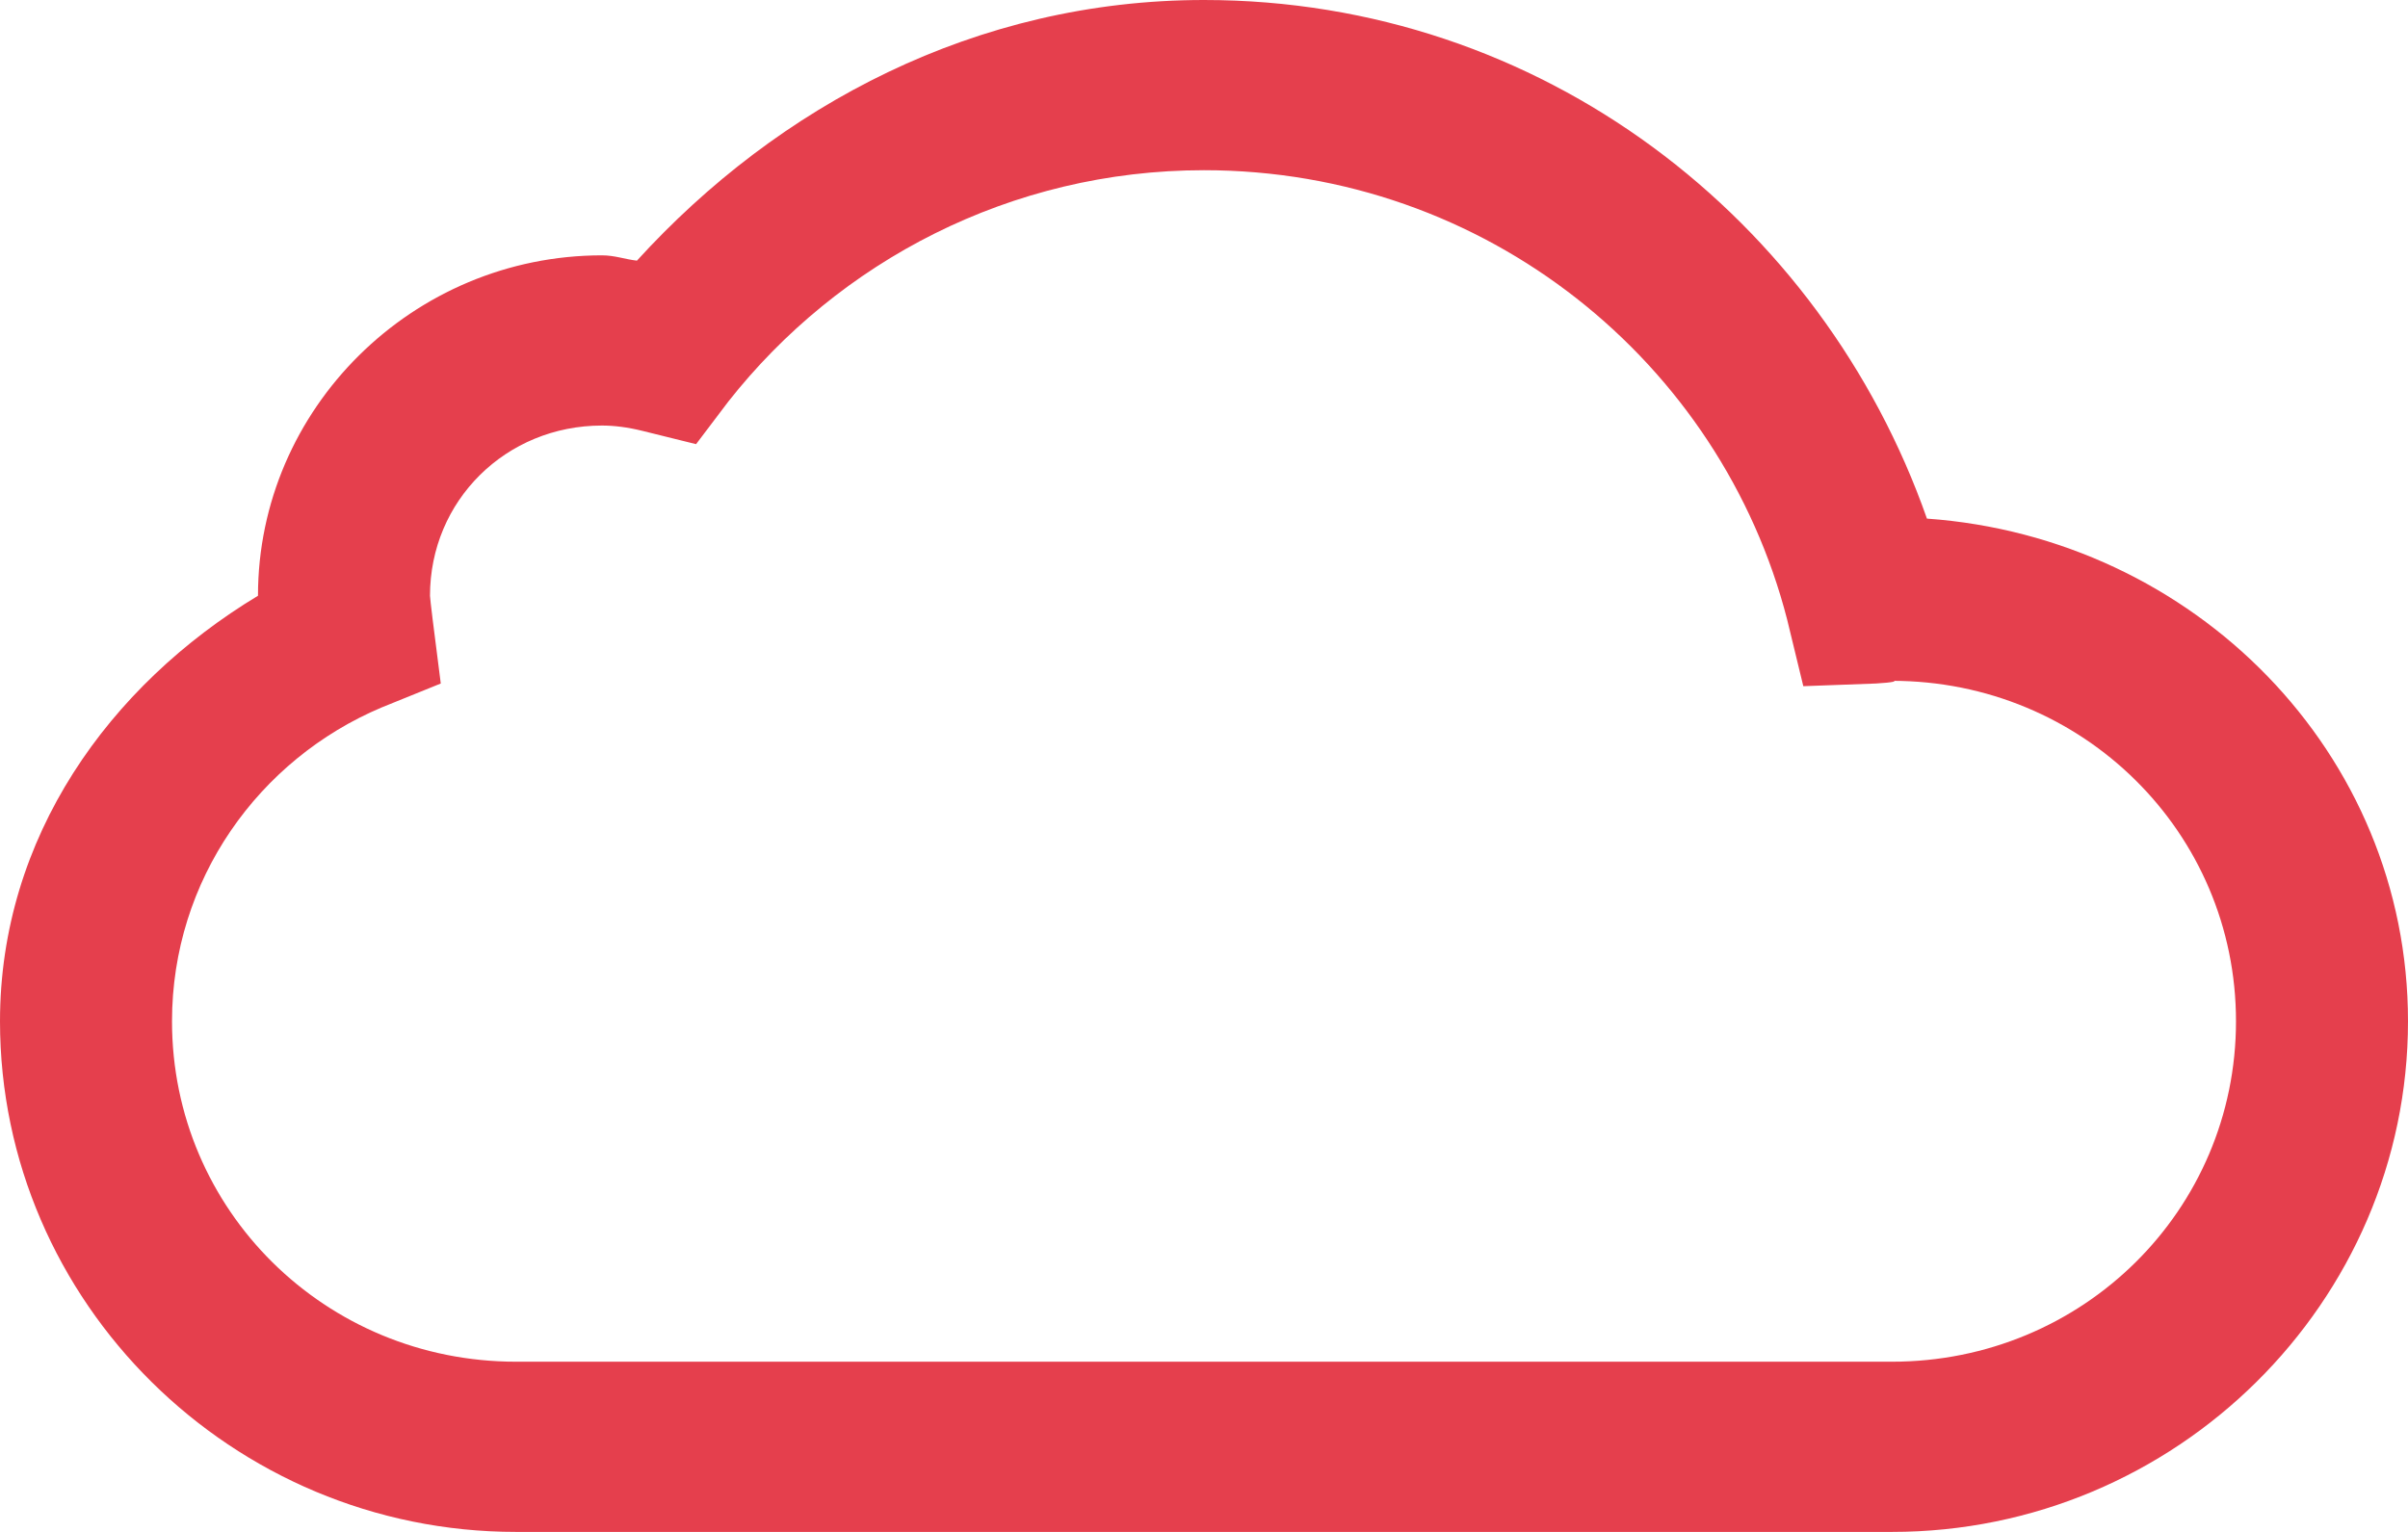 <svg width="44" height="28" viewBox="0 0 44 28" fill="none" xmlns="http://www.w3.org/2000/svg">
<path d="M22 0C17.838 0 14.223 1.926 11.638 4.764C11.424 4.74 11.233 4.667 11 4.667C7.544 4.667 4.714 7.468 4.714 10.889C1.995 12.53 0 15.3 0 18.667C0 23.801 4.242 28 9.429 28H34.571C39.758 28 44 23.801 44 18.667C44 13.757 40.09 9.826 35.21 9.479C33.288 4.004 28.169 0 22 0ZM22 3.111C27.15 3.111 31.447 6.617 32.656 11.326L32.951 12.542L34.277 12.493C34.608 12.475 34.682 12.444 34.571 12.444C38.058 12.444 40.857 15.215 40.857 18.667C40.857 22.118 38.058 24.889 34.571 24.889H9.429C5.942 24.889 3.143 22.118 3.143 18.667C3.143 16.084 4.727 13.879 6.973 12.931L8.054 12.493L7.906 11.326C7.876 11.071 7.857 10.925 7.857 10.889C7.857 9.151 9.244 7.778 11 7.778C11.221 7.778 11.466 7.808 11.737 7.875L12.719 8.118L13.308 7.34C15.321 4.782 18.464 3.111 22 3.111Z" fill="#E53F4D"/>
</svg>
